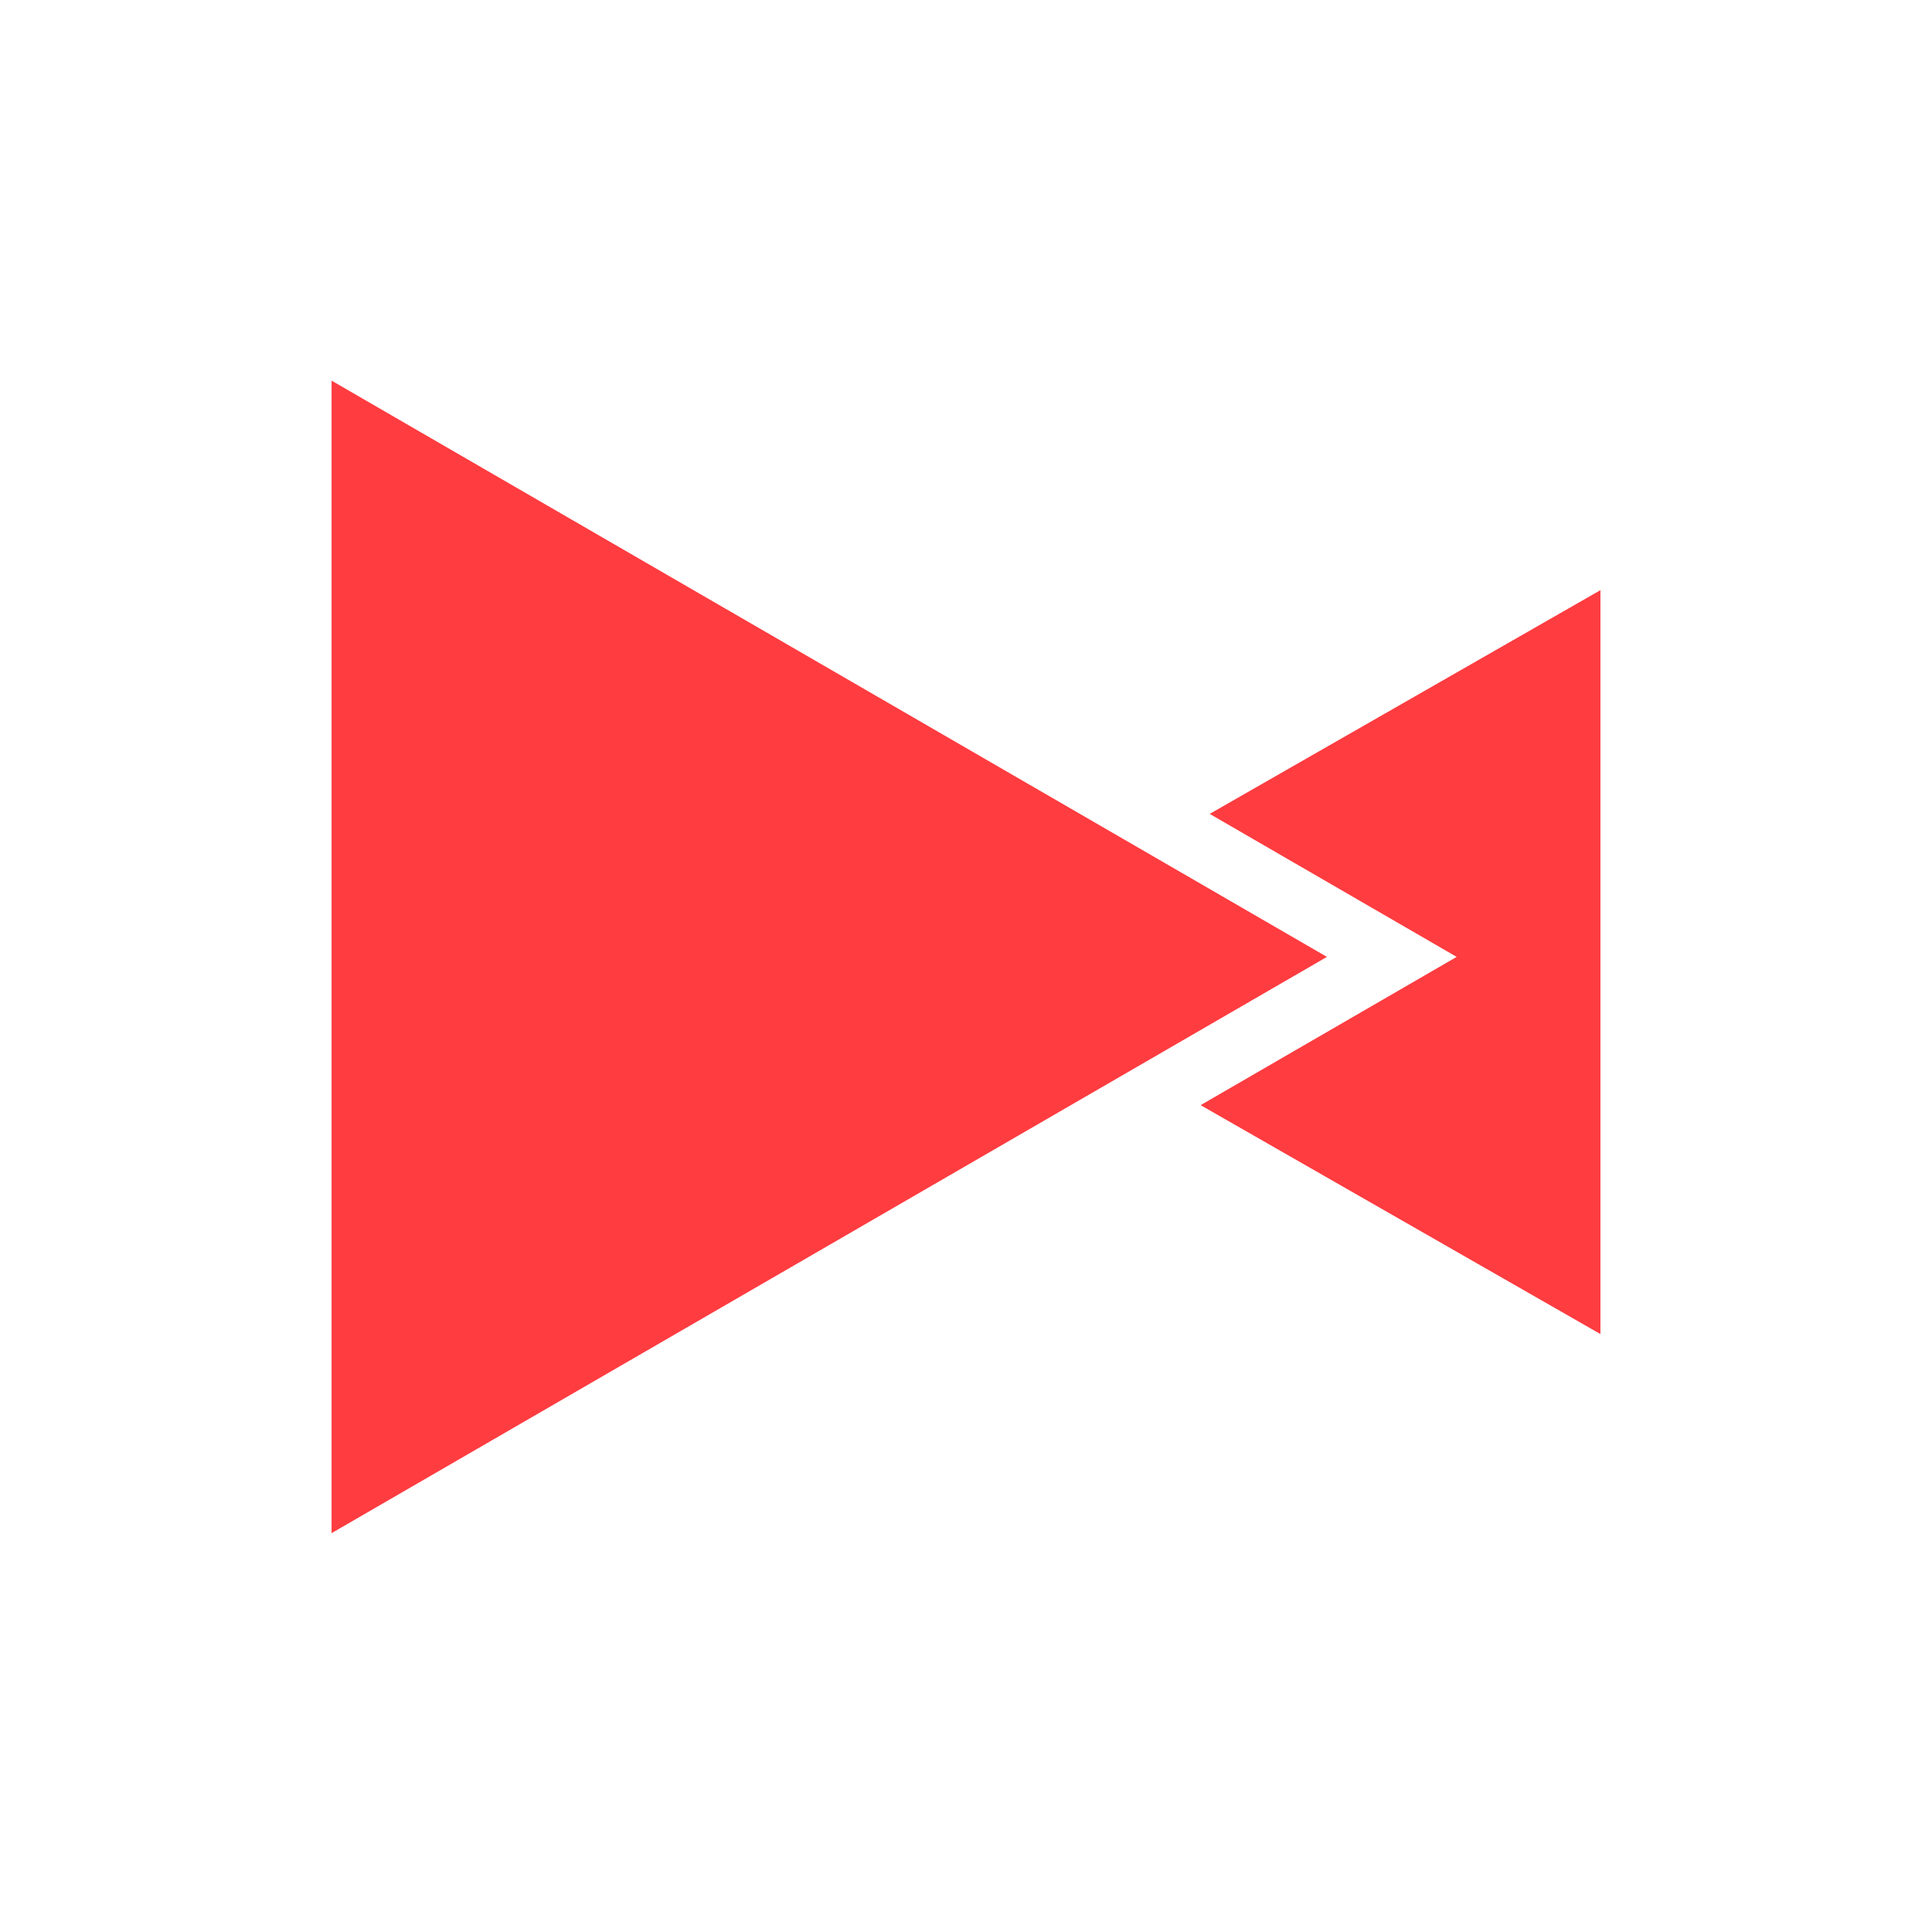 <?xml version="1.0" encoding="UTF-8" standalone="no"?>
<svg width="212px" height="212px" viewBox="0 0 212 212" version="1.1" xmlns="http://www.w3.org/2000/svg" xmlns:xlink="http://www.w3.org/1999/xlink" xmlns:sketch="http://www.bohemiancoding.com/sketch/ns">
    <!-- Generator: Sketch 3.3.2 (12043) - http://www.bohemiancoding.com/sketch -->
    <title>playface</title>
    <desc>Created with Sketch.</desc>
    <defs></defs>
    <g id="Page-1" stroke="none" stroke-width="1" fill="none" fill-rule="evenodd" sketch:type="MSPage">
        <g id="v7" sketch:type="MSArtboardGroup" transform="translate(-904, -5139)">
            <g id="Group-Copy-12" sketch:type="MSLayerGroup" transform="translate(740, 5080)">
                <g id="playface" transform="translate(164, 59)" sketch:type="MSShapeGroup">
                    <rect id="bg-copy-2" fill="#FFFFFF" x="0" y="0" width="212" height="212"></rect>
                    <path d="M132.741,89.309 L175.616,64.76 L175.616,146.389 L131.743,121.269 L149.18,111.173 L159.843,105 L149.18,98.827 L132.741,89.309 Z" id="Rectangle-31" fill="#FF3C40"></path>
                    <path d="M36.384,41.766 L145.606,105 L36.384,168.234 L36.384,41.766 Z" id="Rectangle-29" fill="#FF3C40"></path>
                </g>
            </g>
        </g>
    </g>
</svg>